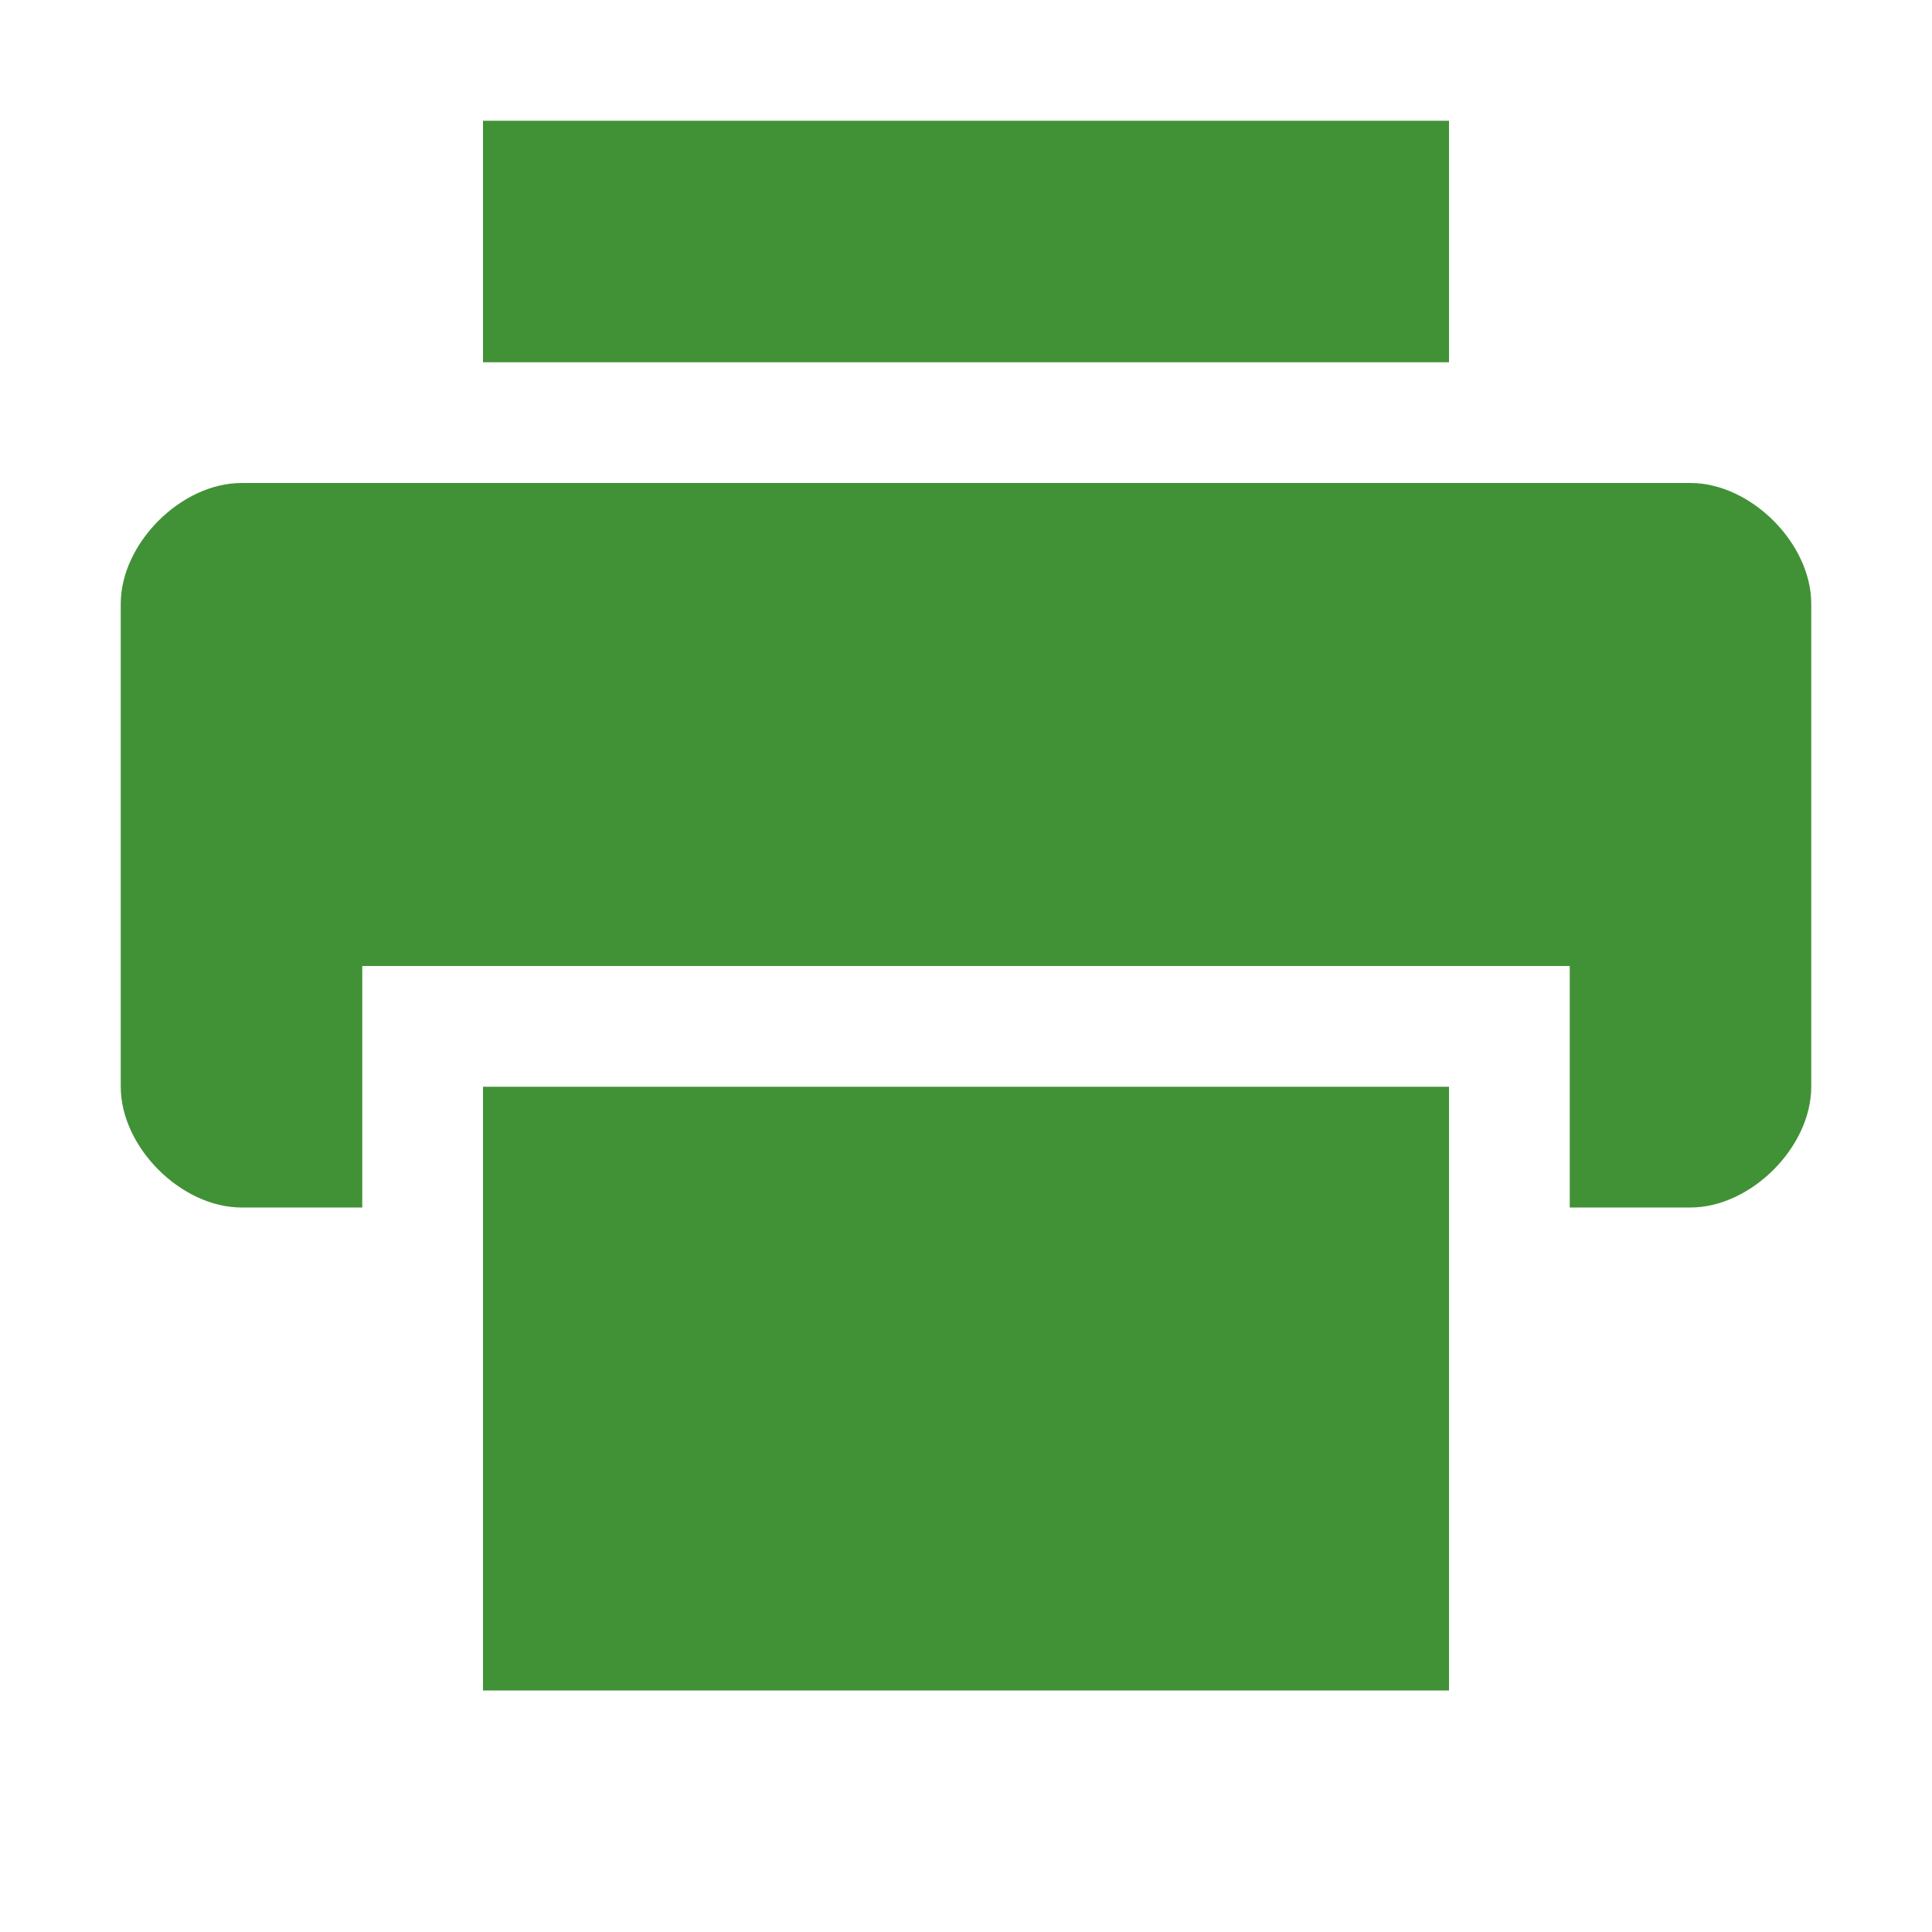 <svg xmlns="http://www.w3.org/2000/svg" width="16" height="16" version="1.1">
 <path style="fill:#419236" d="M 2,4 C 1.5,4 1,4.5 1,5 V 9 C 1,9.5 1.5,10 2,10 H 3 V 8 H 13 V 10 H 14 C 14.5,10 15,9.5 15,9 V 5 C 15,4.5 14.5,4 14,4 Z"/>
 <path style="fill:#419236" d="M 4,1 V 3 H 12 V 1 Z"/>
 <path style="fill:#419236" d="M 4,9 V 14 H 12 V 9 Z"/>
</svg>
